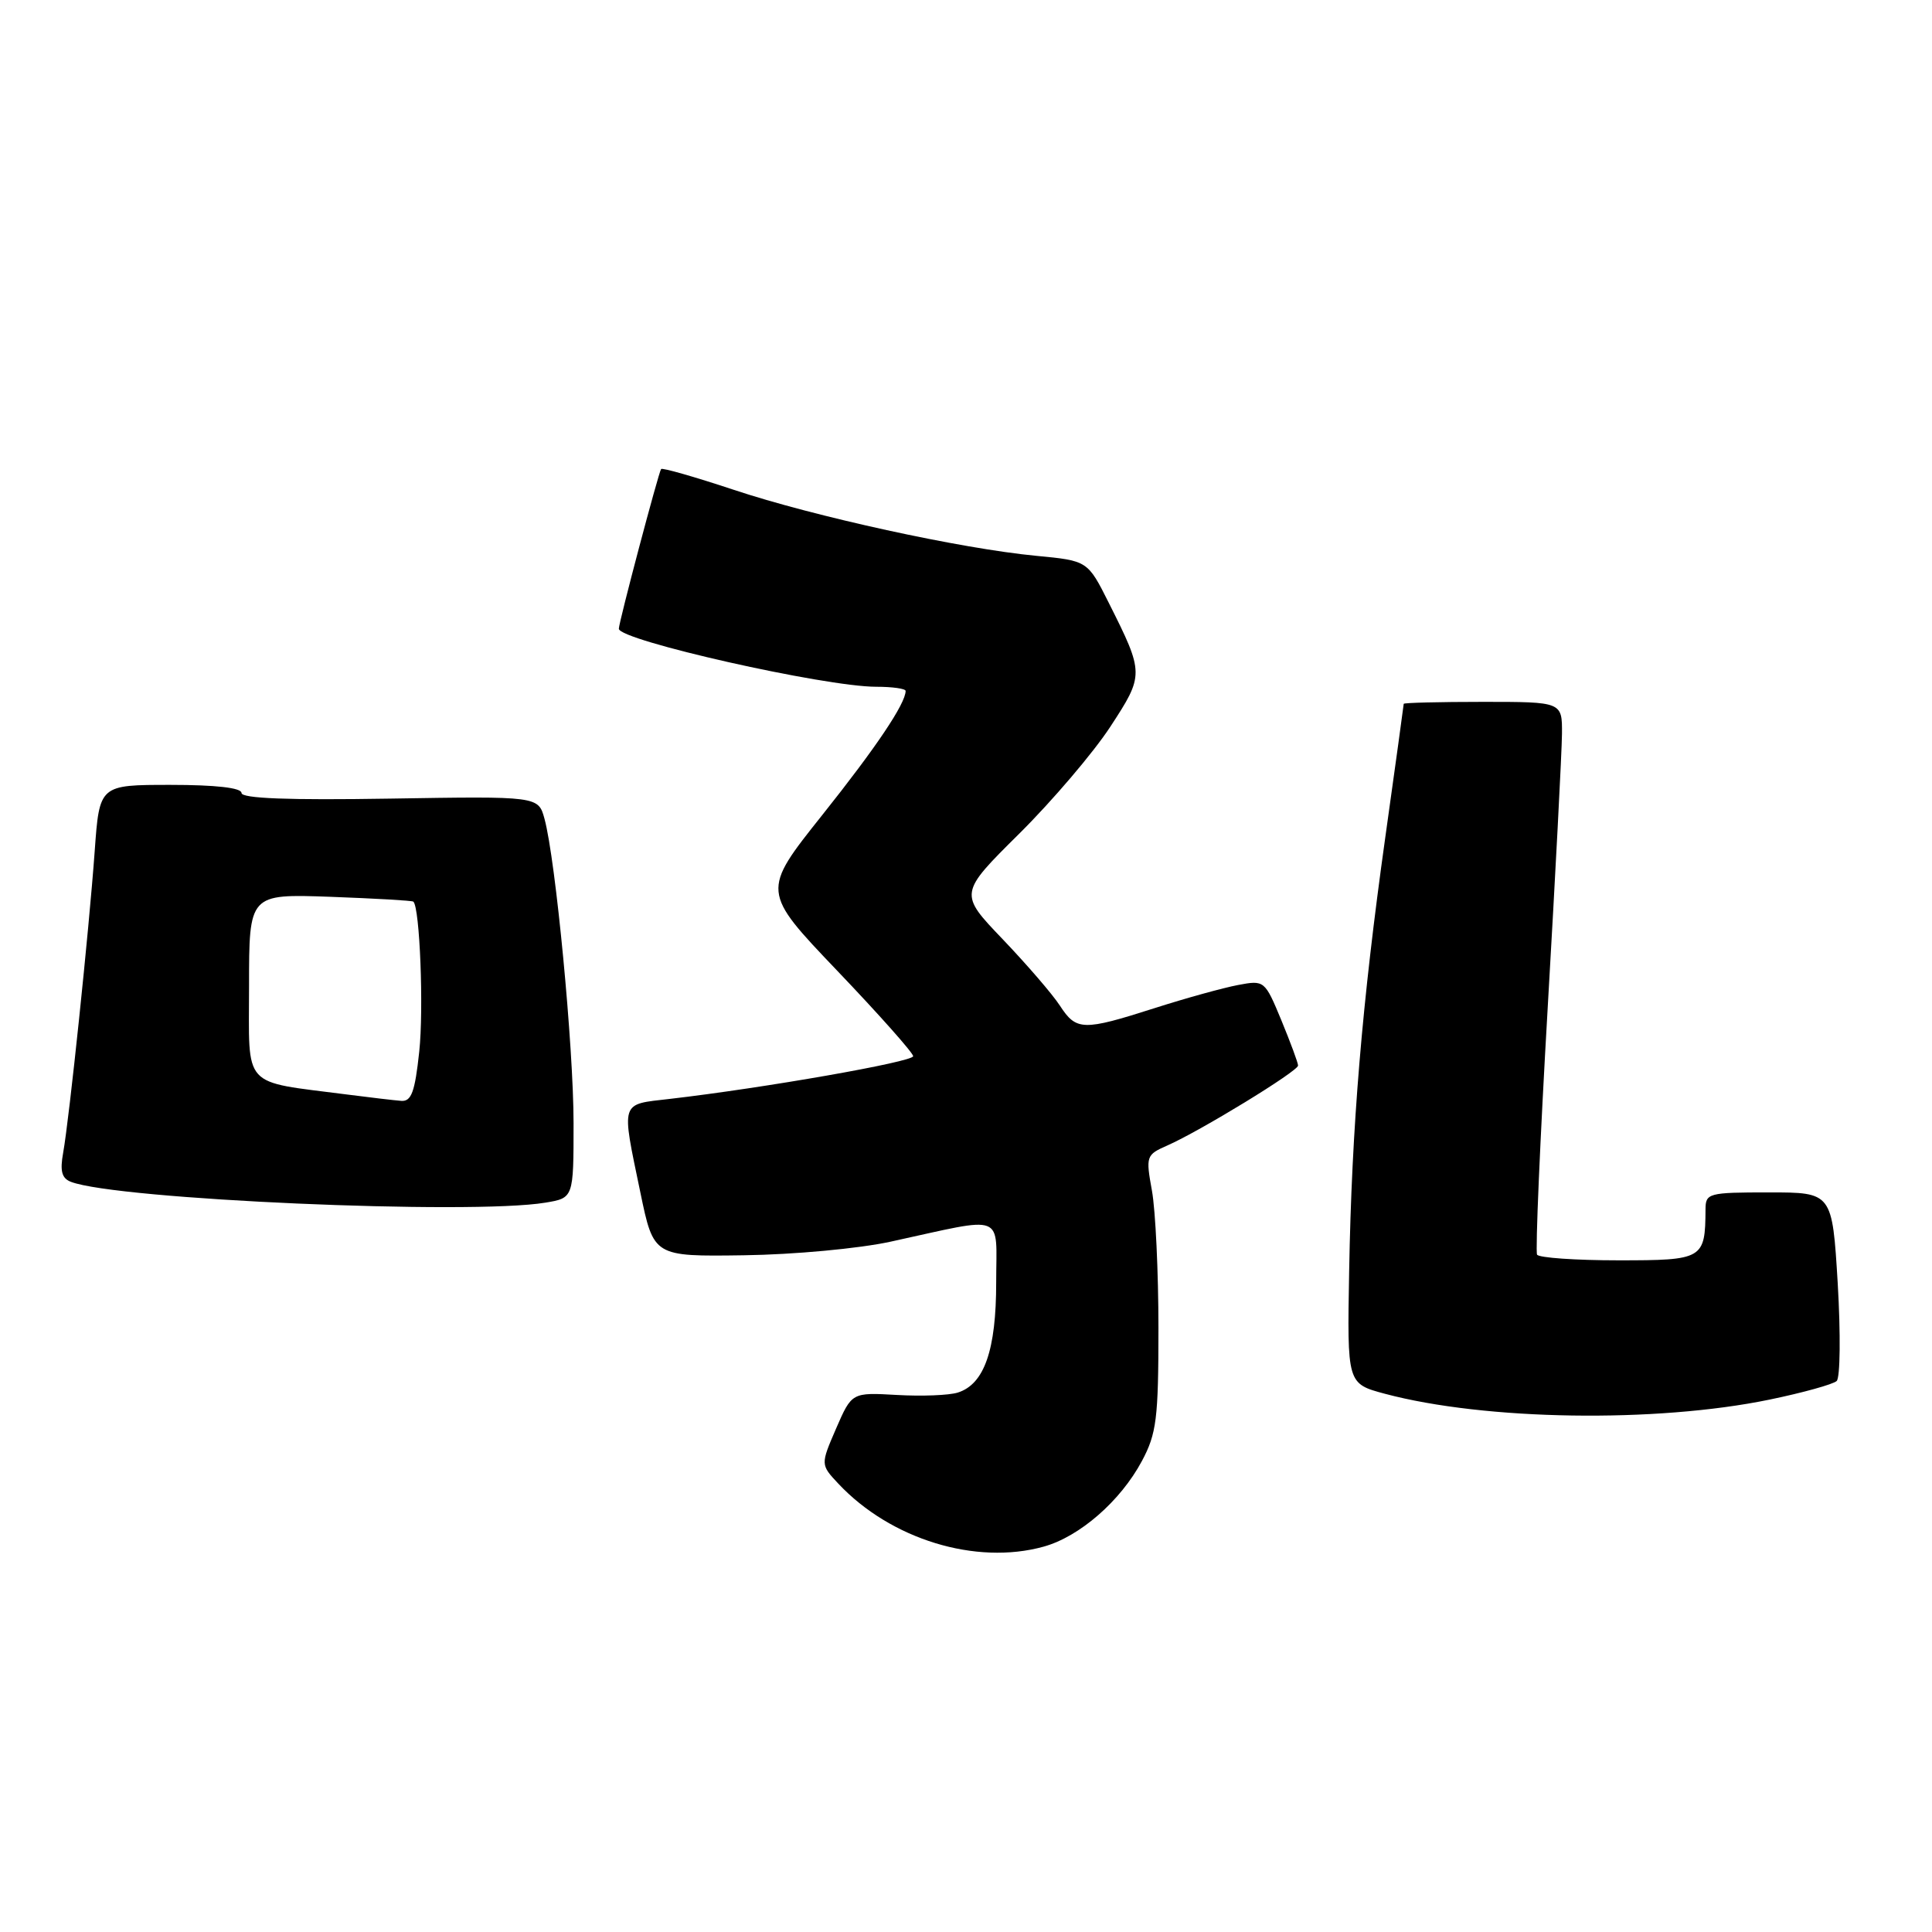 <?xml version="1.0" encoding="UTF-8" standalone="no"?>
<!DOCTYPE svg PUBLIC "-//W3C//DTD SVG 1.1//EN" "http://www.w3.org/Graphics/SVG/1.1/DTD/svg11.dtd" >
<svg xmlns="http://www.w3.org/2000/svg" xmlns:xlink="http://www.w3.org/1999/xlink" version="1.1" viewBox="0 0 256 256">
 <g >
 <path fill="currentColor"
d=" M 138.28 204.94 C 143.05 203.62 148.48 198.89 151.31 193.59 C 153.25 189.96 153.50 187.98 153.50 176.00 C 153.50 168.57 153.11 160.38 152.64 157.78 C 151.81 153.21 151.87 153.02 154.64 151.80 C 158.98 149.90 172.00 141.94 172.00 141.19 C 172.00 140.83 171.00 138.14 169.79 135.20 C 167.59 129.90 167.54 129.86 164.04 130.52 C 162.09 130.89 157.12 132.26 153.00 133.58 C 143.49 136.62 142.62 136.59 140.44 133.25 C 139.46 131.74 136.04 127.78 132.86 124.45 C 127.06 118.39 127.06 118.39 135.07 110.45 C 139.47 106.08 144.89 99.71 147.12 96.30 C 151.62 89.41 151.62 89.25 146.93 79.90 C 144.12 74.30 144.12 74.30 137.31 73.65 C 127.34 72.70 107.87 68.45 97.19 64.89 C 92.06 63.19 87.75 61.95 87.60 62.15 C 87.26 62.60 82.00 82.45 82.00 83.31 C 82.00 84.85 109.28 91.00 116.11 91.00 C 118.25 91.00 120.00 91.25 120.00 91.55 C 120.00 93.22 116.10 99.03 108.95 108.00 C 100.90 118.11 100.90 118.11 110.95 128.64 C 116.48 134.43 121.00 139.52 121.00 139.95 C 121.00 140.70 101.21 144.17 88.75 145.61 C 82.12 146.38 82.31 145.75 84.85 158.00 C 86.61 166.50 86.61 166.50 98.56 166.33 C 105.22 166.24 113.82 165.44 118.00 164.53 C 133.47 161.16 132.00 160.59 132.00 169.92 C 132.00 178.88 130.43 183.41 126.92 184.52 C 125.77 184.89 122.14 185.03 118.85 184.84 C 112.87 184.50 112.87 184.50 110.79 189.28 C 108.72 194.07 108.72 194.07 111.09 196.60 C 118.02 203.97 129.30 207.43 138.28 204.94 Z  M 234.50 185.45 C 238.90 184.54 242.89 183.43 243.37 182.99 C 243.84 182.54 243.90 176.73 243.51 170.08 C 242.78 158.00 242.78 158.00 234.39 158.00 C 226.36 158.00 226.00 158.10 225.99 160.25 C 225.95 166.85 225.68 167.00 214.44 167.00 C 208.76 167.00 203.92 166.66 203.67 166.25 C 203.43 165.84 204.06 151.10 205.08 133.50 C 206.10 115.90 206.95 99.59 206.97 97.25 C 207.00 93.00 207.00 93.00 196.50 93.00 C 190.72 93.00 186.00 93.12 186.00 93.26 C 186.00 93.40 184.90 101.39 183.55 111.01 C 180.48 132.91 179.11 149.31 178.77 168.42 C 178.50 183.34 178.50 183.34 183.50 184.68 C 196.77 188.22 219.41 188.57 234.50 185.45 Z  M 72.25 159.36 C 76.00 158.74 76.00 158.74 76.00 148.83 C 76.00 138.73 73.63 113.94 72.15 108.50 C 71.33 105.50 71.33 105.50 51.67 105.82 C 38.19 106.04 32.00 105.80 32.00 105.07 C 32.00 104.39 28.59 104.00 22.59 104.00 C 13.18 104.00 13.18 104.00 12.55 112.75 C 11.79 123.29 9.18 148.23 8.37 152.74 C 7.93 155.17 8.18 156.13 9.40 156.60 C 15.52 158.95 62.31 161.00 72.25 159.36 Z  M 46.00 145.03 C 31.89 143.20 33.00 144.43 33.00 130.68 C 33.00 118.45 33.00 118.45 43.75 118.83 C 49.66 119.05 54.62 119.33 54.77 119.47 C 55.63 120.24 56.16 133.70 55.55 139.36 C 54.98 144.69 54.51 145.97 53.17 145.87 C 52.25 145.80 49.02 145.42 46.00 145.03 Z "/>
</g>
</svg>